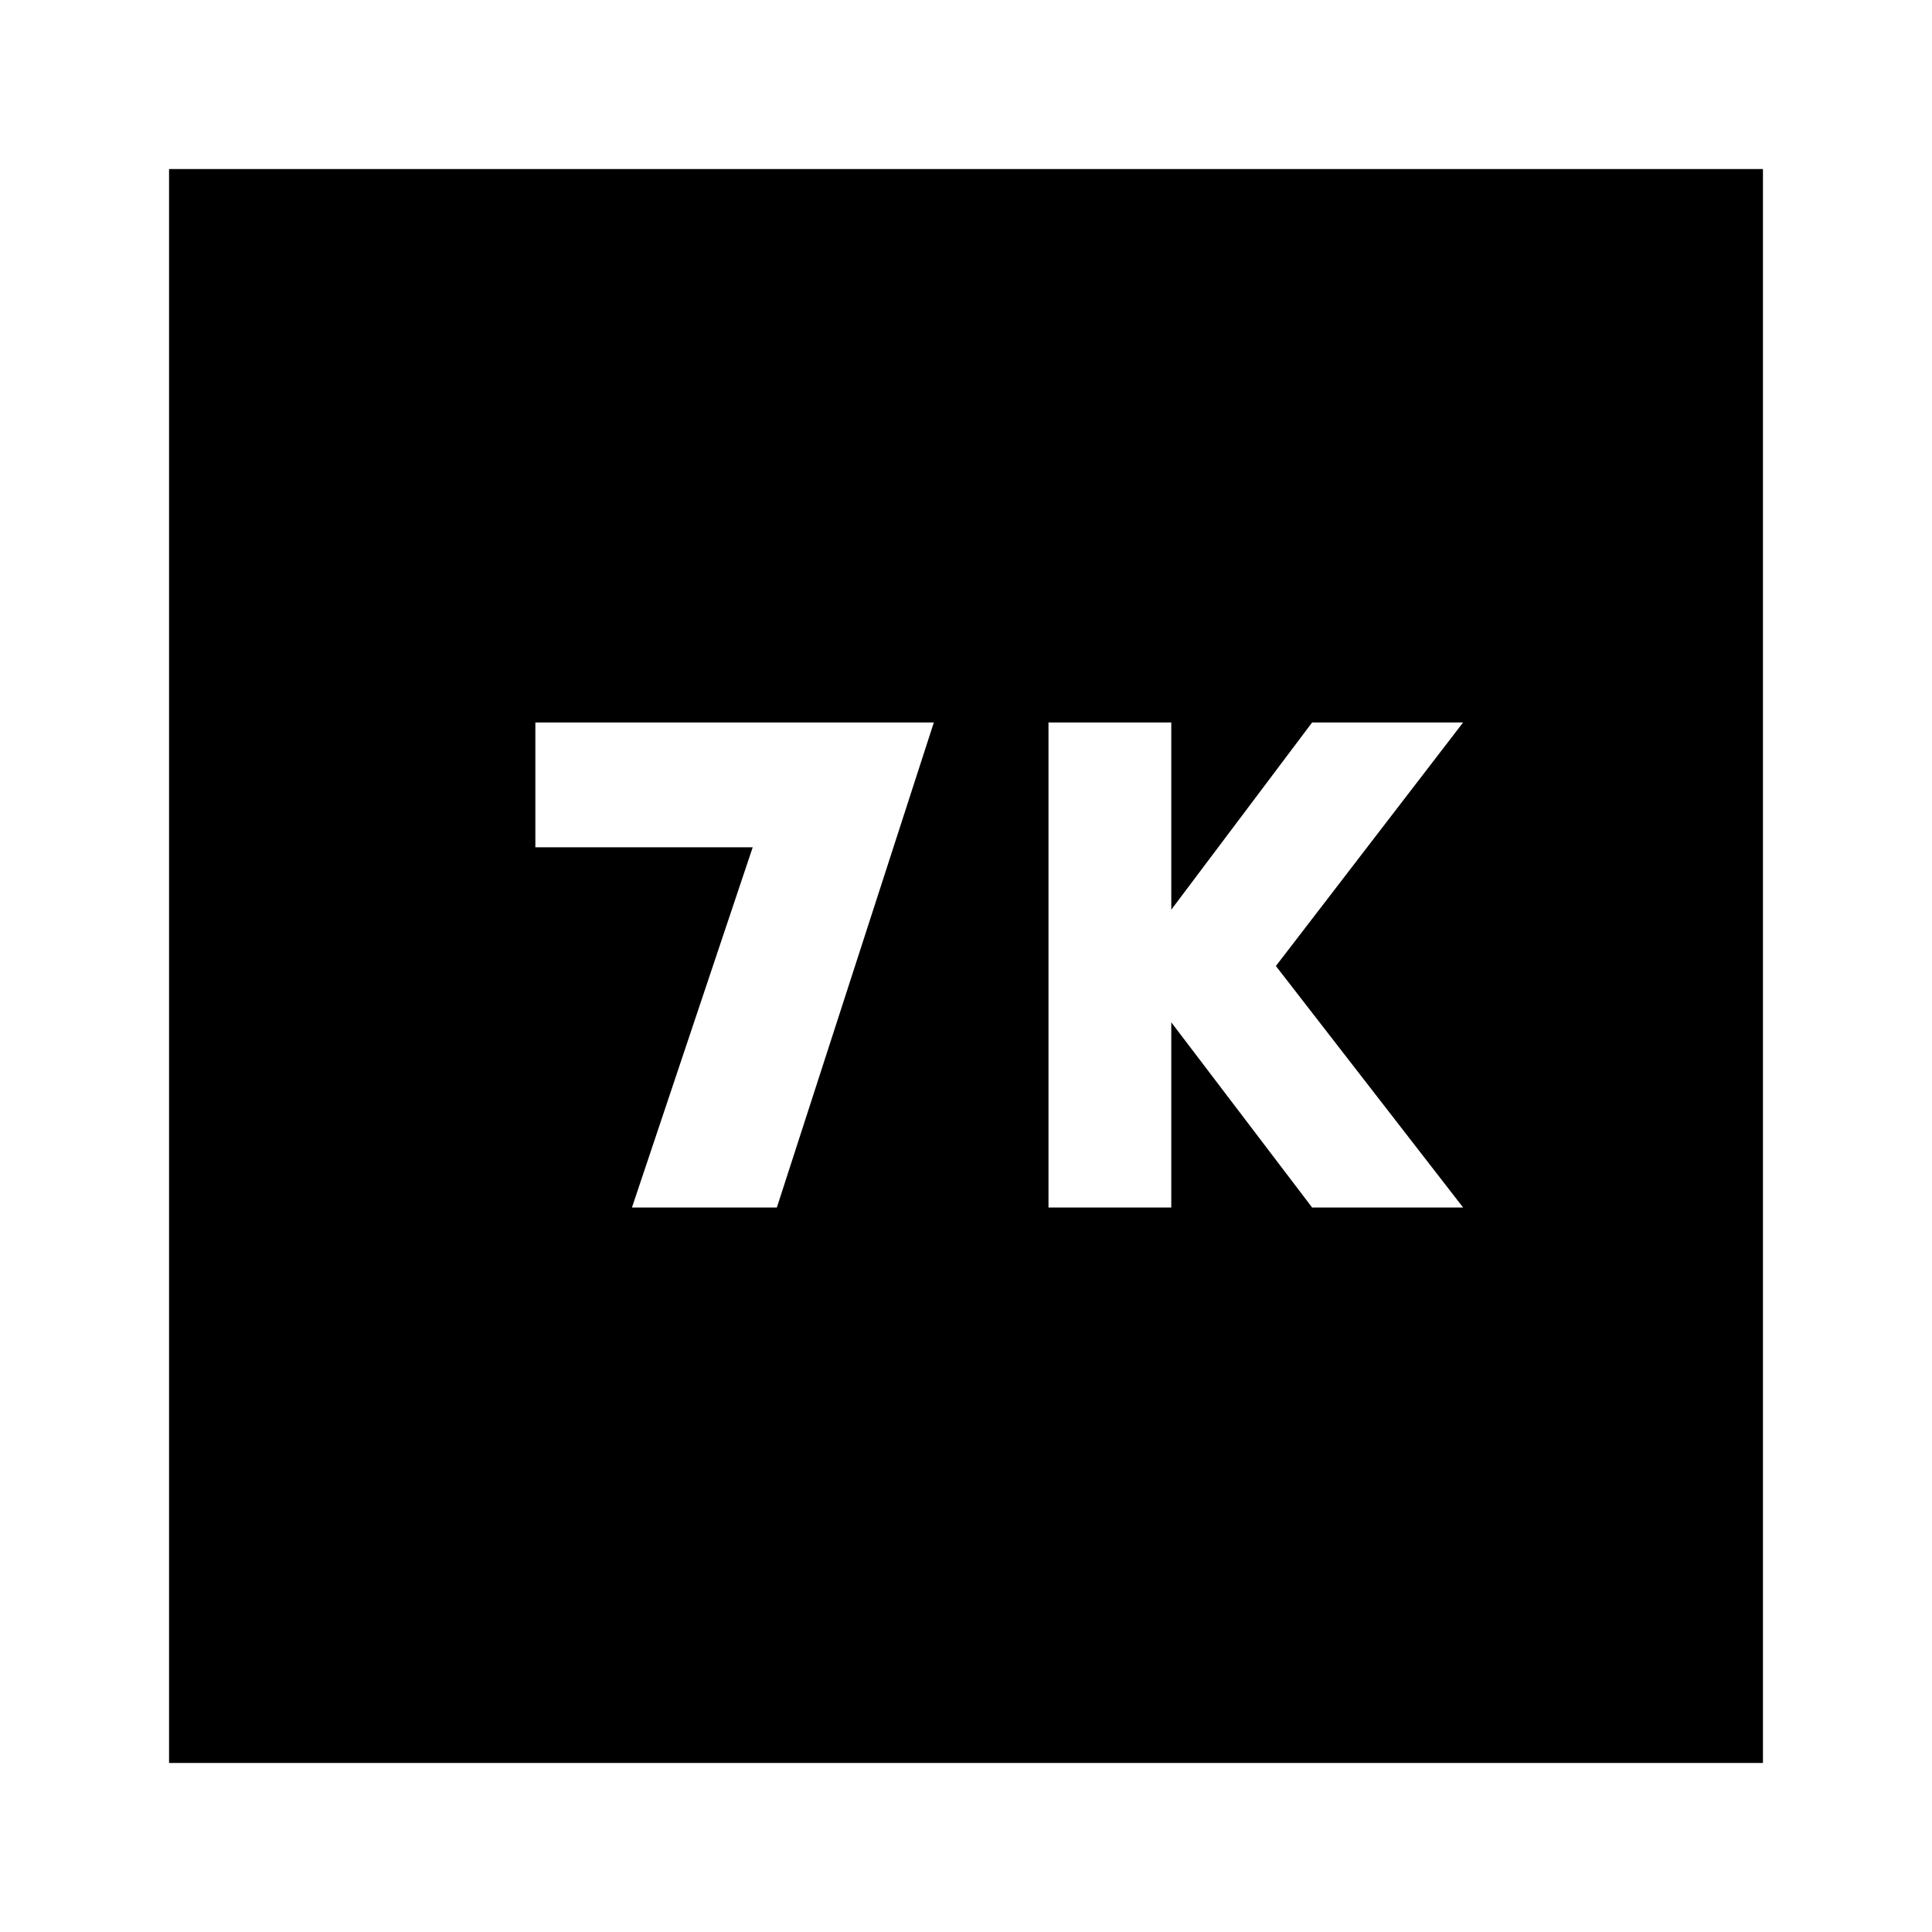 <svg xmlns="http://www.w3.org/2000/svg" height="20" width="20"><path d="M10.854 12.5H12.125V10.583L13.583 12.5H15.146L13.208 10L15.146 7.479H13.583L12.125 9.417V7.479H10.854ZM6.542 12.5H8.042L9.667 7.479H5.542V8.771H7.792ZM1.75 18.25V1.75H18.25V18.25Z"/></svg>
